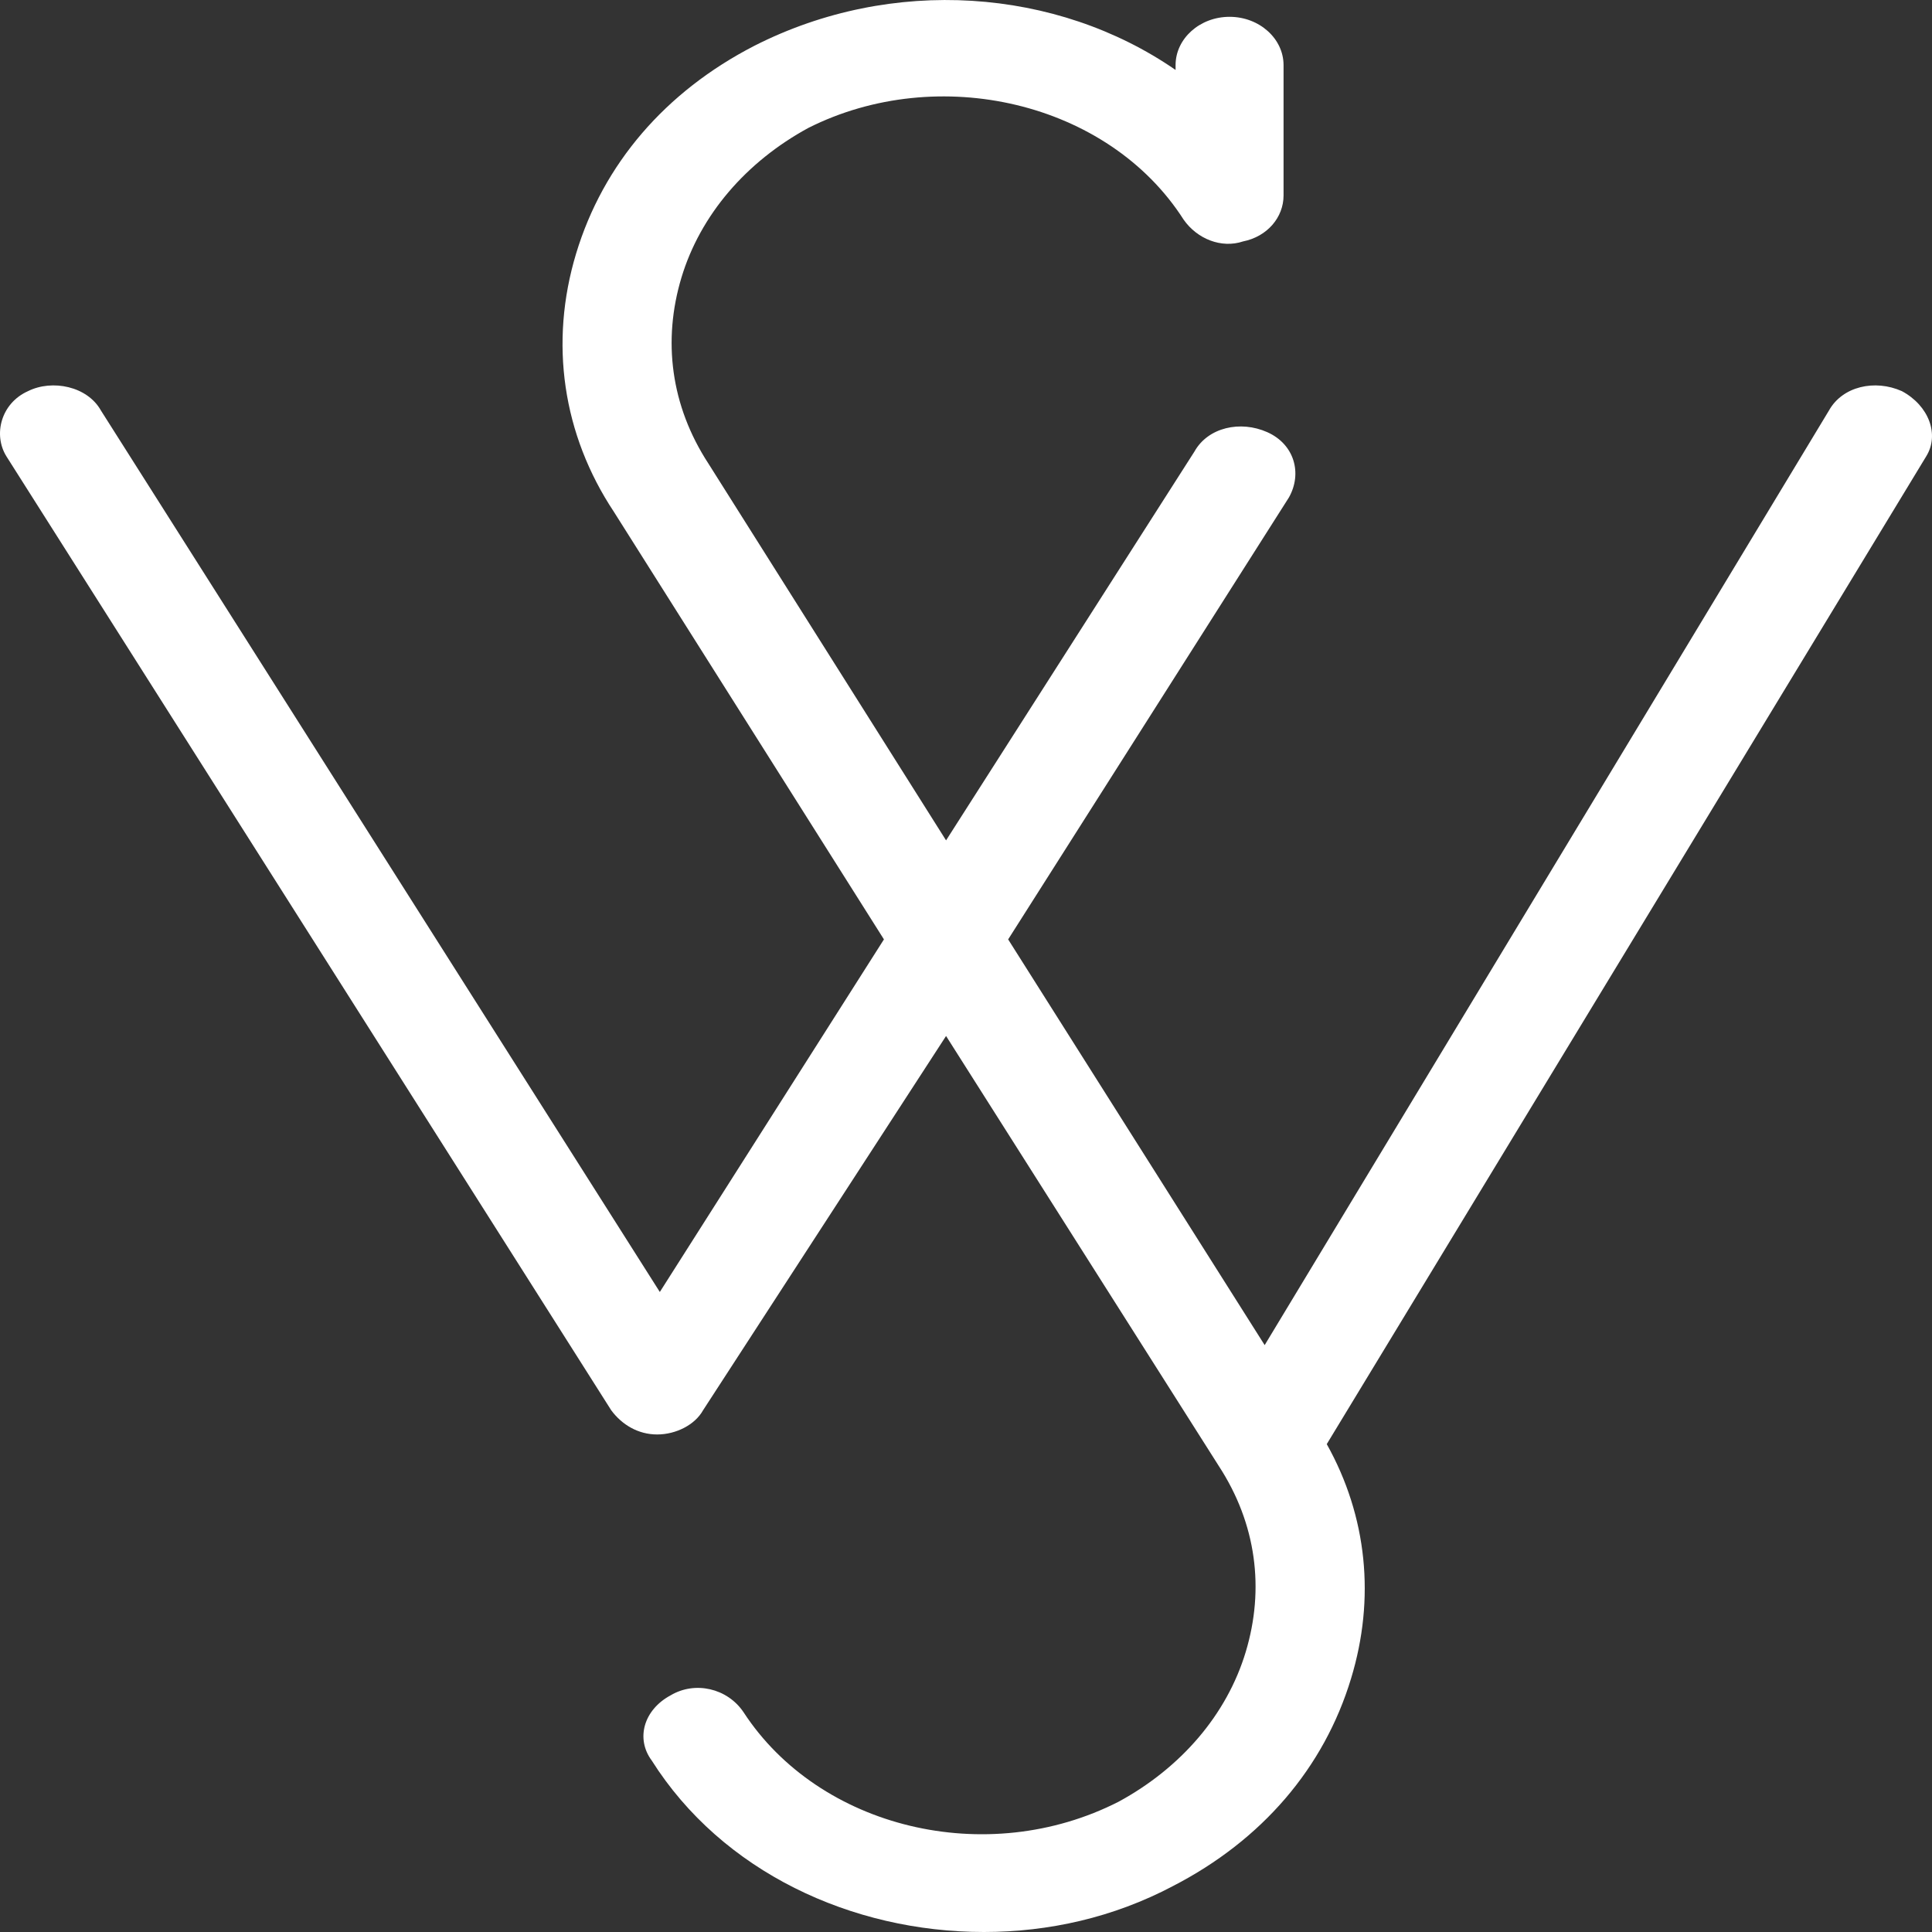 <svg width="44" height="44" viewBox="0 0 44 44" fill="none" xmlns="http://www.w3.org/2000/svg">
<rect x="0" y="0" width="44" height="44" fill="#333333" stroke="none"/>
<path d="M43.314 8.908C42.699 8.633 41.961 8.798 41.654 9.348L28.802 30.634L22.96 21.394L29.355 11.328C29.663 10.778 29.478 10.118 28.863 9.843C28.248 9.568 27.511 9.733 27.203 10.283L21.546 19.139L16.134 10.558C15.273 9.238 15.089 7.753 15.519 6.323C15.95 4.893 16.995 3.683 18.41 2.913C21.361 1.428 25.235 2.308 26.957 5.003C27.265 5.443 27.818 5.663 28.31 5.498C28.863 5.388 29.232 4.948 29.232 4.453V1.483C29.232 0.878 28.679 0.383 28.002 0.383C27.326 0.383 26.773 0.878 26.773 1.483V1.593C24.067 -0.277 20.316 -0.552 17.18 1.043C15.15 2.088 13.736 3.738 13.121 5.773C12.506 7.808 12.814 9.898 13.982 11.658L20.131 21.394L15.027 29.424L2.298 9.348C1.991 8.798 1.191 8.633 0.638 8.908C0.023 9.183 -0.161 9.898 0.146 10.393L13.921 32.119C14.166 32.449 14.535 32.669 14.966 32.669C15.396 32.669 15.827 32.449 16.011 32.119L21.546 23.594L27.756 33.385C28.617 34.705 28.802 36.19 28.371 37.62C27.941 39.05 26.895 40.26 25.481 41.03C22.468 42.57 18.655 41.635 16.934 38.995C16.565 38.445 15.827 38.28 15.273 38.61C14.658 38.94 14.474 39.6 14.843 40.095C16.442 42.625 19.393 44 22.407 44C23.882 44 25.358 43.67 26.711 42.955C28.74 41.91 30.155 40.26 30.77 38.225C31.323 36.41 31.139 34.539 30.216 32.889L43.868 10.393C44.175 9.898 43.929 9.238 43.314 8.908Z" fill="white"/>
</svg>
